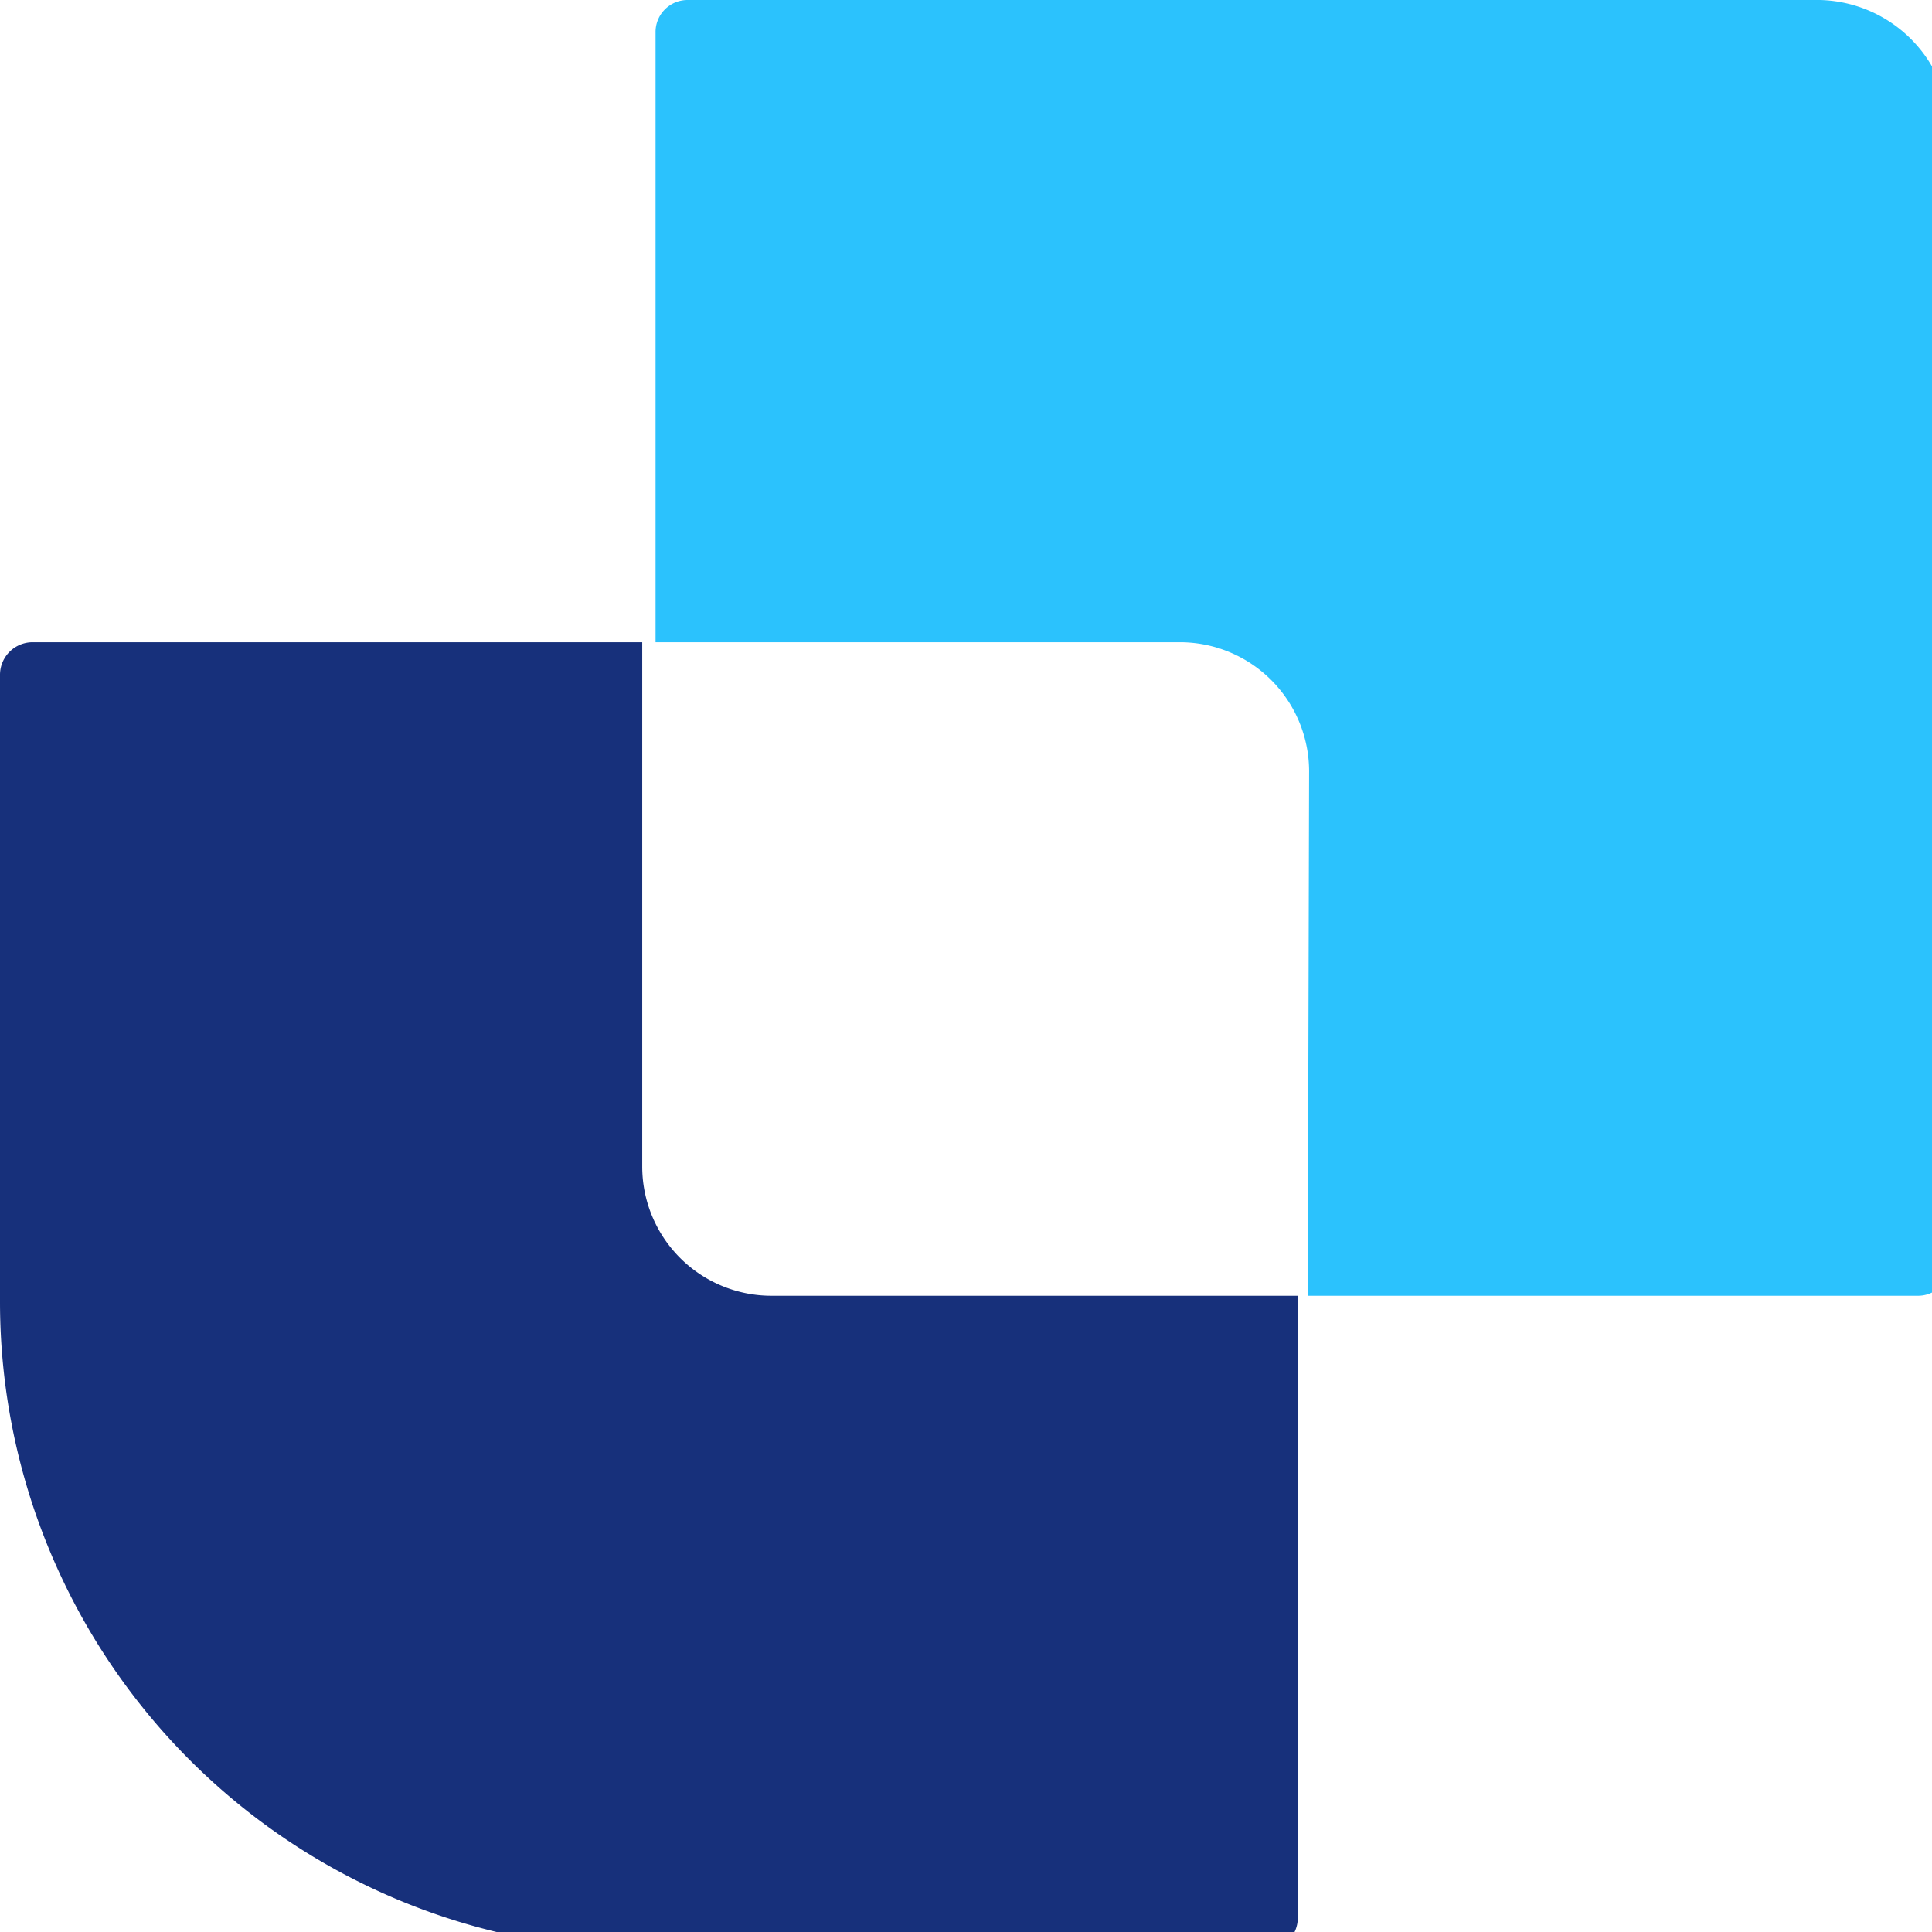 <svg id="Capa_1" data-name="Capa 1" xmlns="http://www.w3.org/2000/svg" viewBox="0 0 29 29">
  <defs>
    <style>
      .cls-1{fill:#17307b;}.cls-1,.cls-2{fill-rule:evenodd;}.cls-2{fill:#2bc2fd;}
    </style>
  </defs>
  <title>finerio-icon</title>
  <g id="Finerio-Logo">
    <g id="Group-2">
      <g id="Icon">
        <path id="Path-2-Copy" class="cls-1"
              d="M9.64,9.64H.49a.49.49,0,0,0-.49.48v9.42a9.73,9.73,0,0,0,9.73,9.73H19a.48.48,0,0,0,.48-.49V19.45H11.58a1.94,1.94,0,0,1-1.94-1.94Z"/>
        <path id="Path-2-Copy-2" class="cls-2" d="M19.63,19.45h9.15a.48.48,0,0,0,.49-.48V2A2,2,0,0,0,27.32,0h-17a.48.48,0,0,0-.48.49V9.64h7.87a1.94,
        1.94,0,0,1,1.94,1.94Z"/>
      </g>
    </g>
  </g>
</svg>
